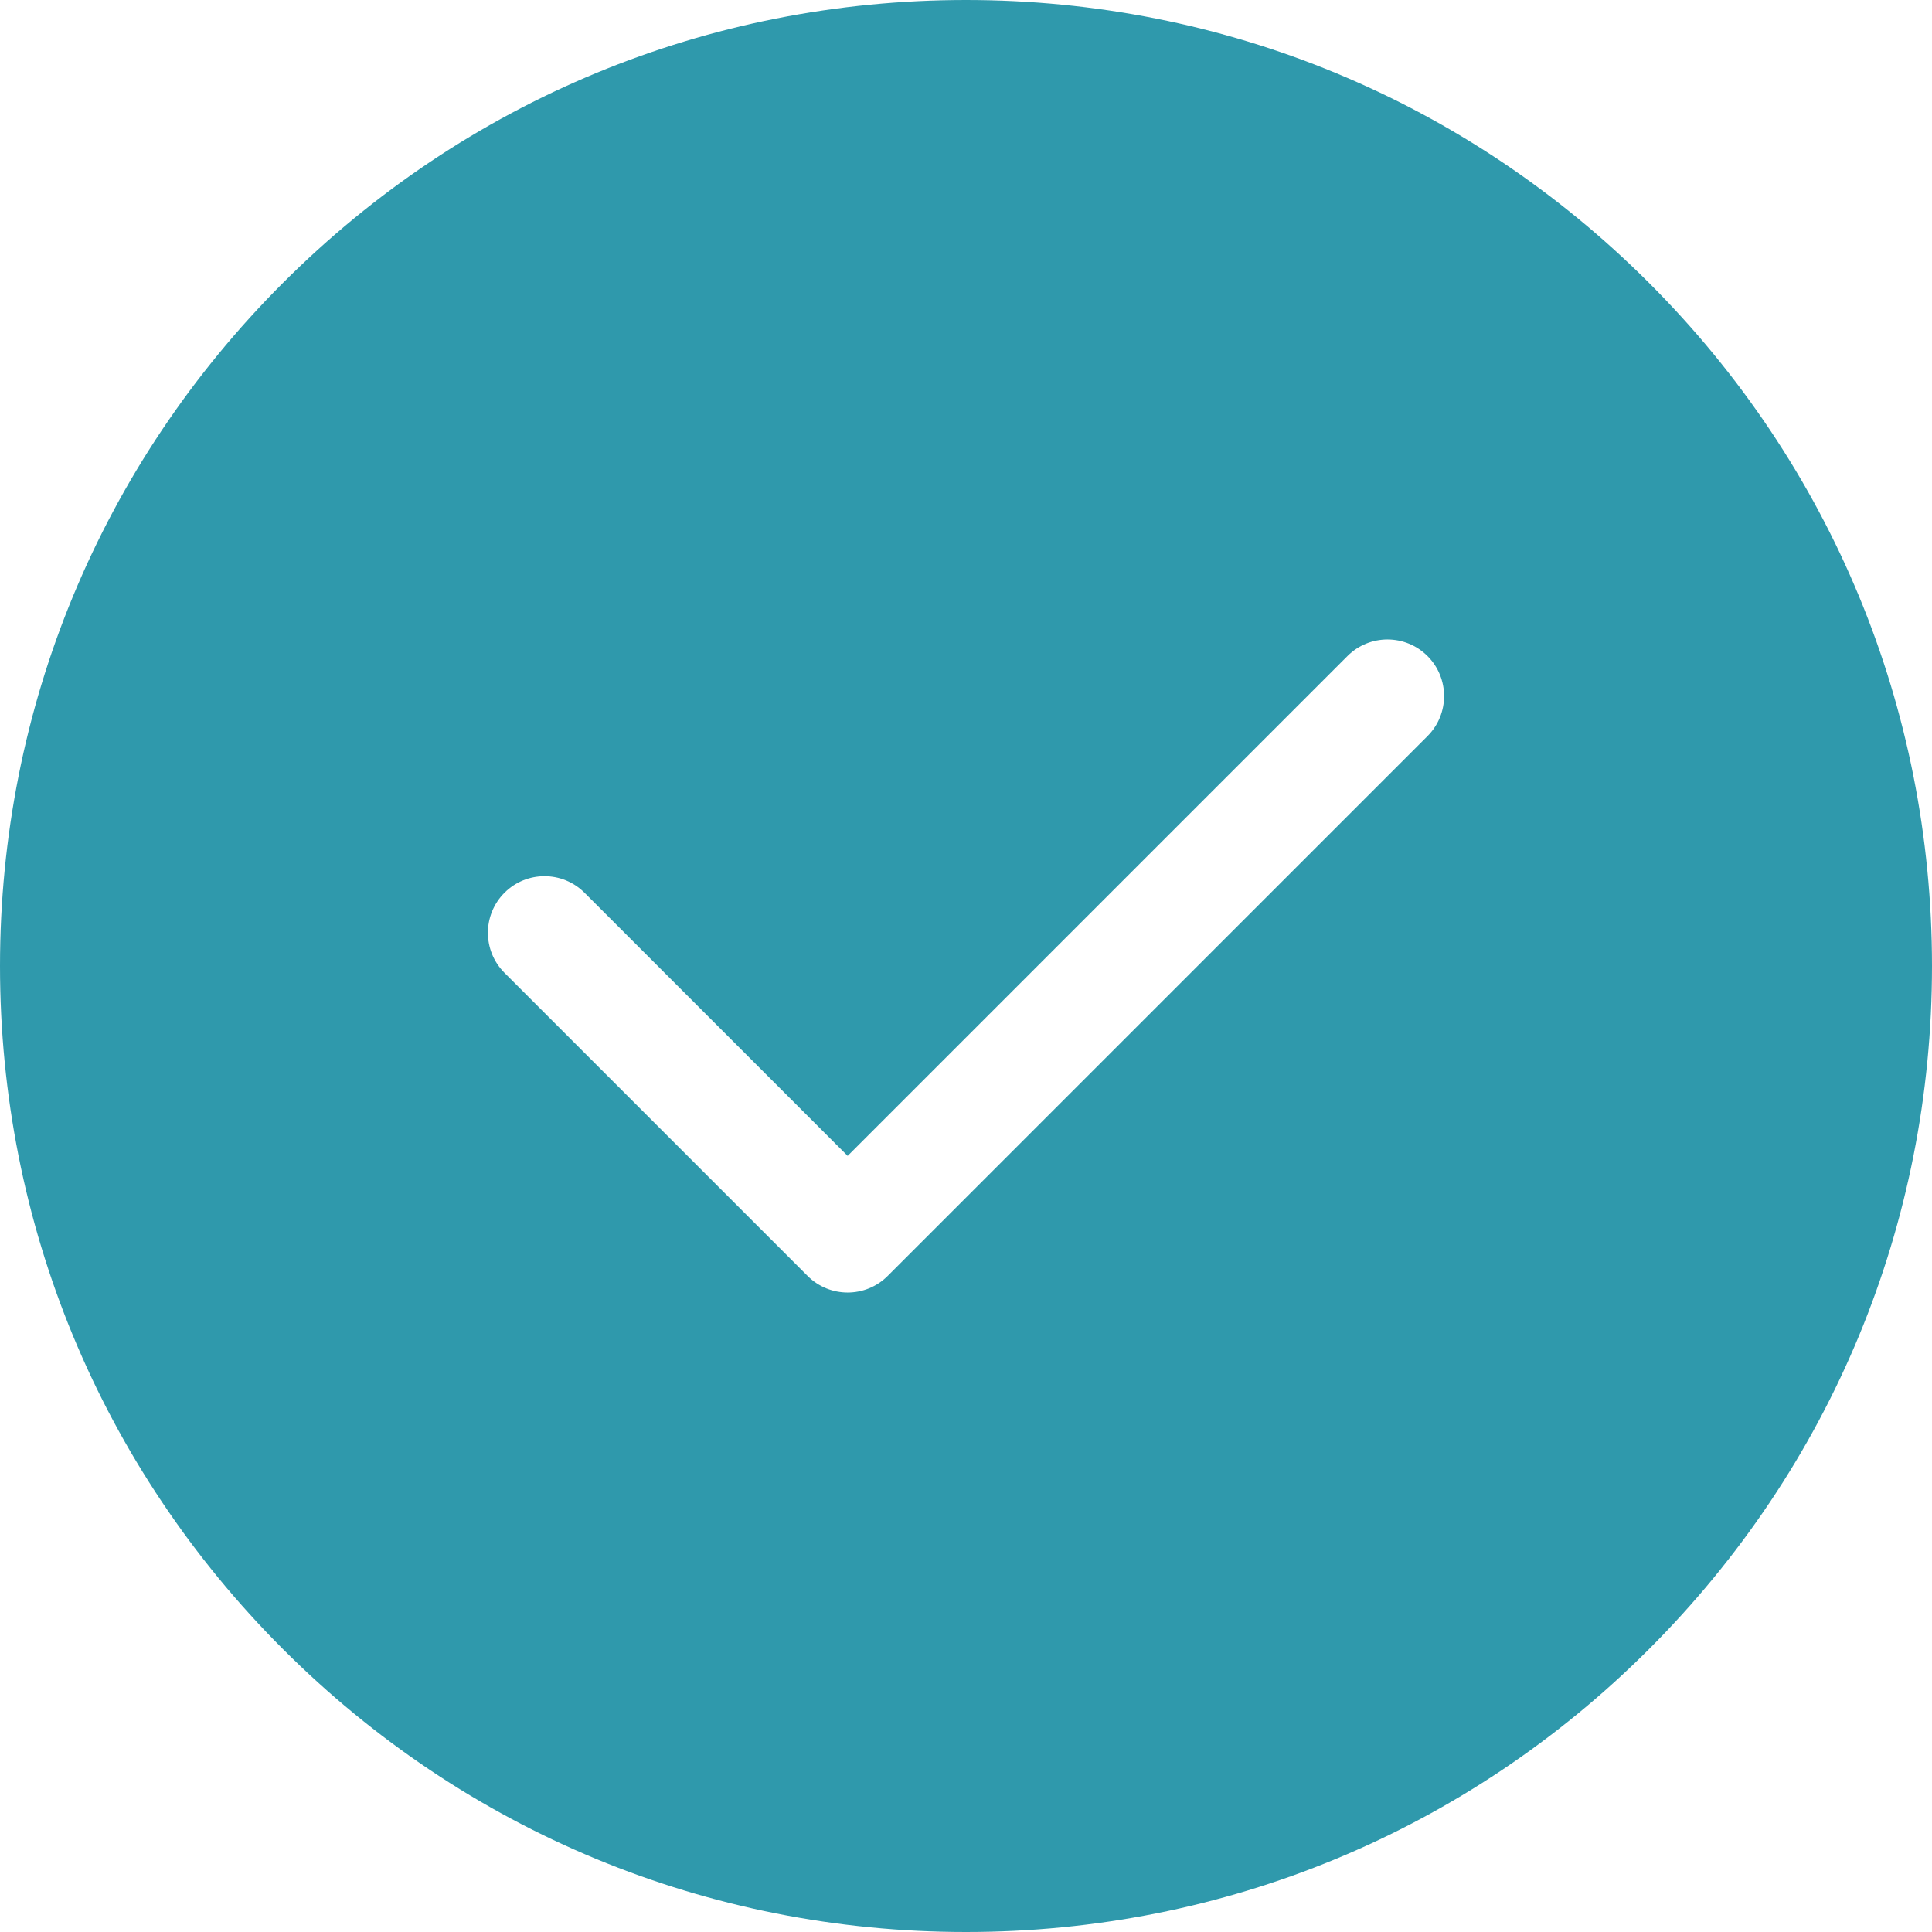 <?xml version="1.0" encoding="UTF-8" standalone="no"?>
<svg
   xmlns:dc="http://purl.org/dc/elements/1.1/"
   xmlns:cc="http://creativecommons.org/ns#"
   xmlns:rdf="http://www.w3.org/1999/02/22-rdf-syntax-ns#"
   xmlns:svg="http://www.w3.org/2000/svg"
   xmlns="http://www.w3.org/2000/svg"
   xmlns:sodipodi="http://sodipodi.sourceforge.net/DTD/sodipodi-0.dtd"
   xmlns:inkscape="http://www.inkscape.org/namespaces/inkscape"
   version="1.1"
   width="512"
   height="512"
   x="0"
   y="0"
   viewBox="0 0 512 512"
   style="enable-background:new 0 0 512 512"
   xml:space="preserve"
   class=""
   id="svg42"
   sodipodi:docname="ic_ossEnd.svg"
   inkscape:version="1.0.1 (3bc2e813f5, 2020-09-07)"><defs
     id="defs46" /><sodipodi:namedview
     pagecolor="#ffffff"
     bordercolor="#666666"
     borderopacity="1"
     objecttolerance="10"
     gridtolerance="10"
     guidetolerance="10"
     inkscape:pageopacity="0"
     inkscape:pageshadow="2"
     inkscape:window-width="750"
     inkscape:window-height="480"
     id="namedview44"
     showgrid="false"
     inkscape:zoom="1.6210938"
     inkscape:cx="256"
     inkscape:cy="256"
     inkscape:window-x="0"
     inkscape:window-y="0"
     inkscape:window-maximized="0"
     inkscape:current-layer="svg42" /><g
     id="g40">
<g
   id="g6">
	<g
   id="g4">
		<path
   d="M437.019,74.98C388.667,26.629,324.38,0,256,0C187.619,0,123.332,26.629,74.98,74.98C26.629,123.332,0,187.62,0,256    s26.629,132.667,74.98,181.019C123.332,485.371,187.62,512,256,512s132.667-26.629,181.019-74.98    C485.371,388.667,512,324.38,512,256S485.371,123.333,437.019,74.98z M378.306,195.073L235.241,338.139    c-2.929,2.929-6.768,4.393-10.606,4.393c-3.839,0-7.678-1.464-10.607-4.393l-80.334-80.333c-5.858-5.857-5.858-15.354,0-21.213    c5.857-5.858,15.355-5.858,21.213,0l69.728,69.727l132.458-132.46c5.857-5.858,15.355-5.858,21.213,0    C384.164,179.718,384.164,189.215,378.306,195.073z"
   fill="#2f99ac"
   data-original="#000000"
   style=""
   class=""
   id="path2" />
	</g>
</g>
<g
   id="g8">
</g>
<g
   id="g10">
</g>
<g
   id="g12">
</g>
<g
   id="g14">
</g>
<g
   id="g16">
</g>
<g
   id="g18">
</g>
<g
   id="g20">
</g>
<g
   id="g22">
</g>
<g
   id="g24">
</g>
<g
   id="g26">
</g>
<g
   id="g28">
</g>
<g
   id="g30">
</g>
<g
   id="g32">
</g>
<g
   id="g34">
</g>
<g
   id="g36">
</g>
<script
   id="script38" /></g></svg>
